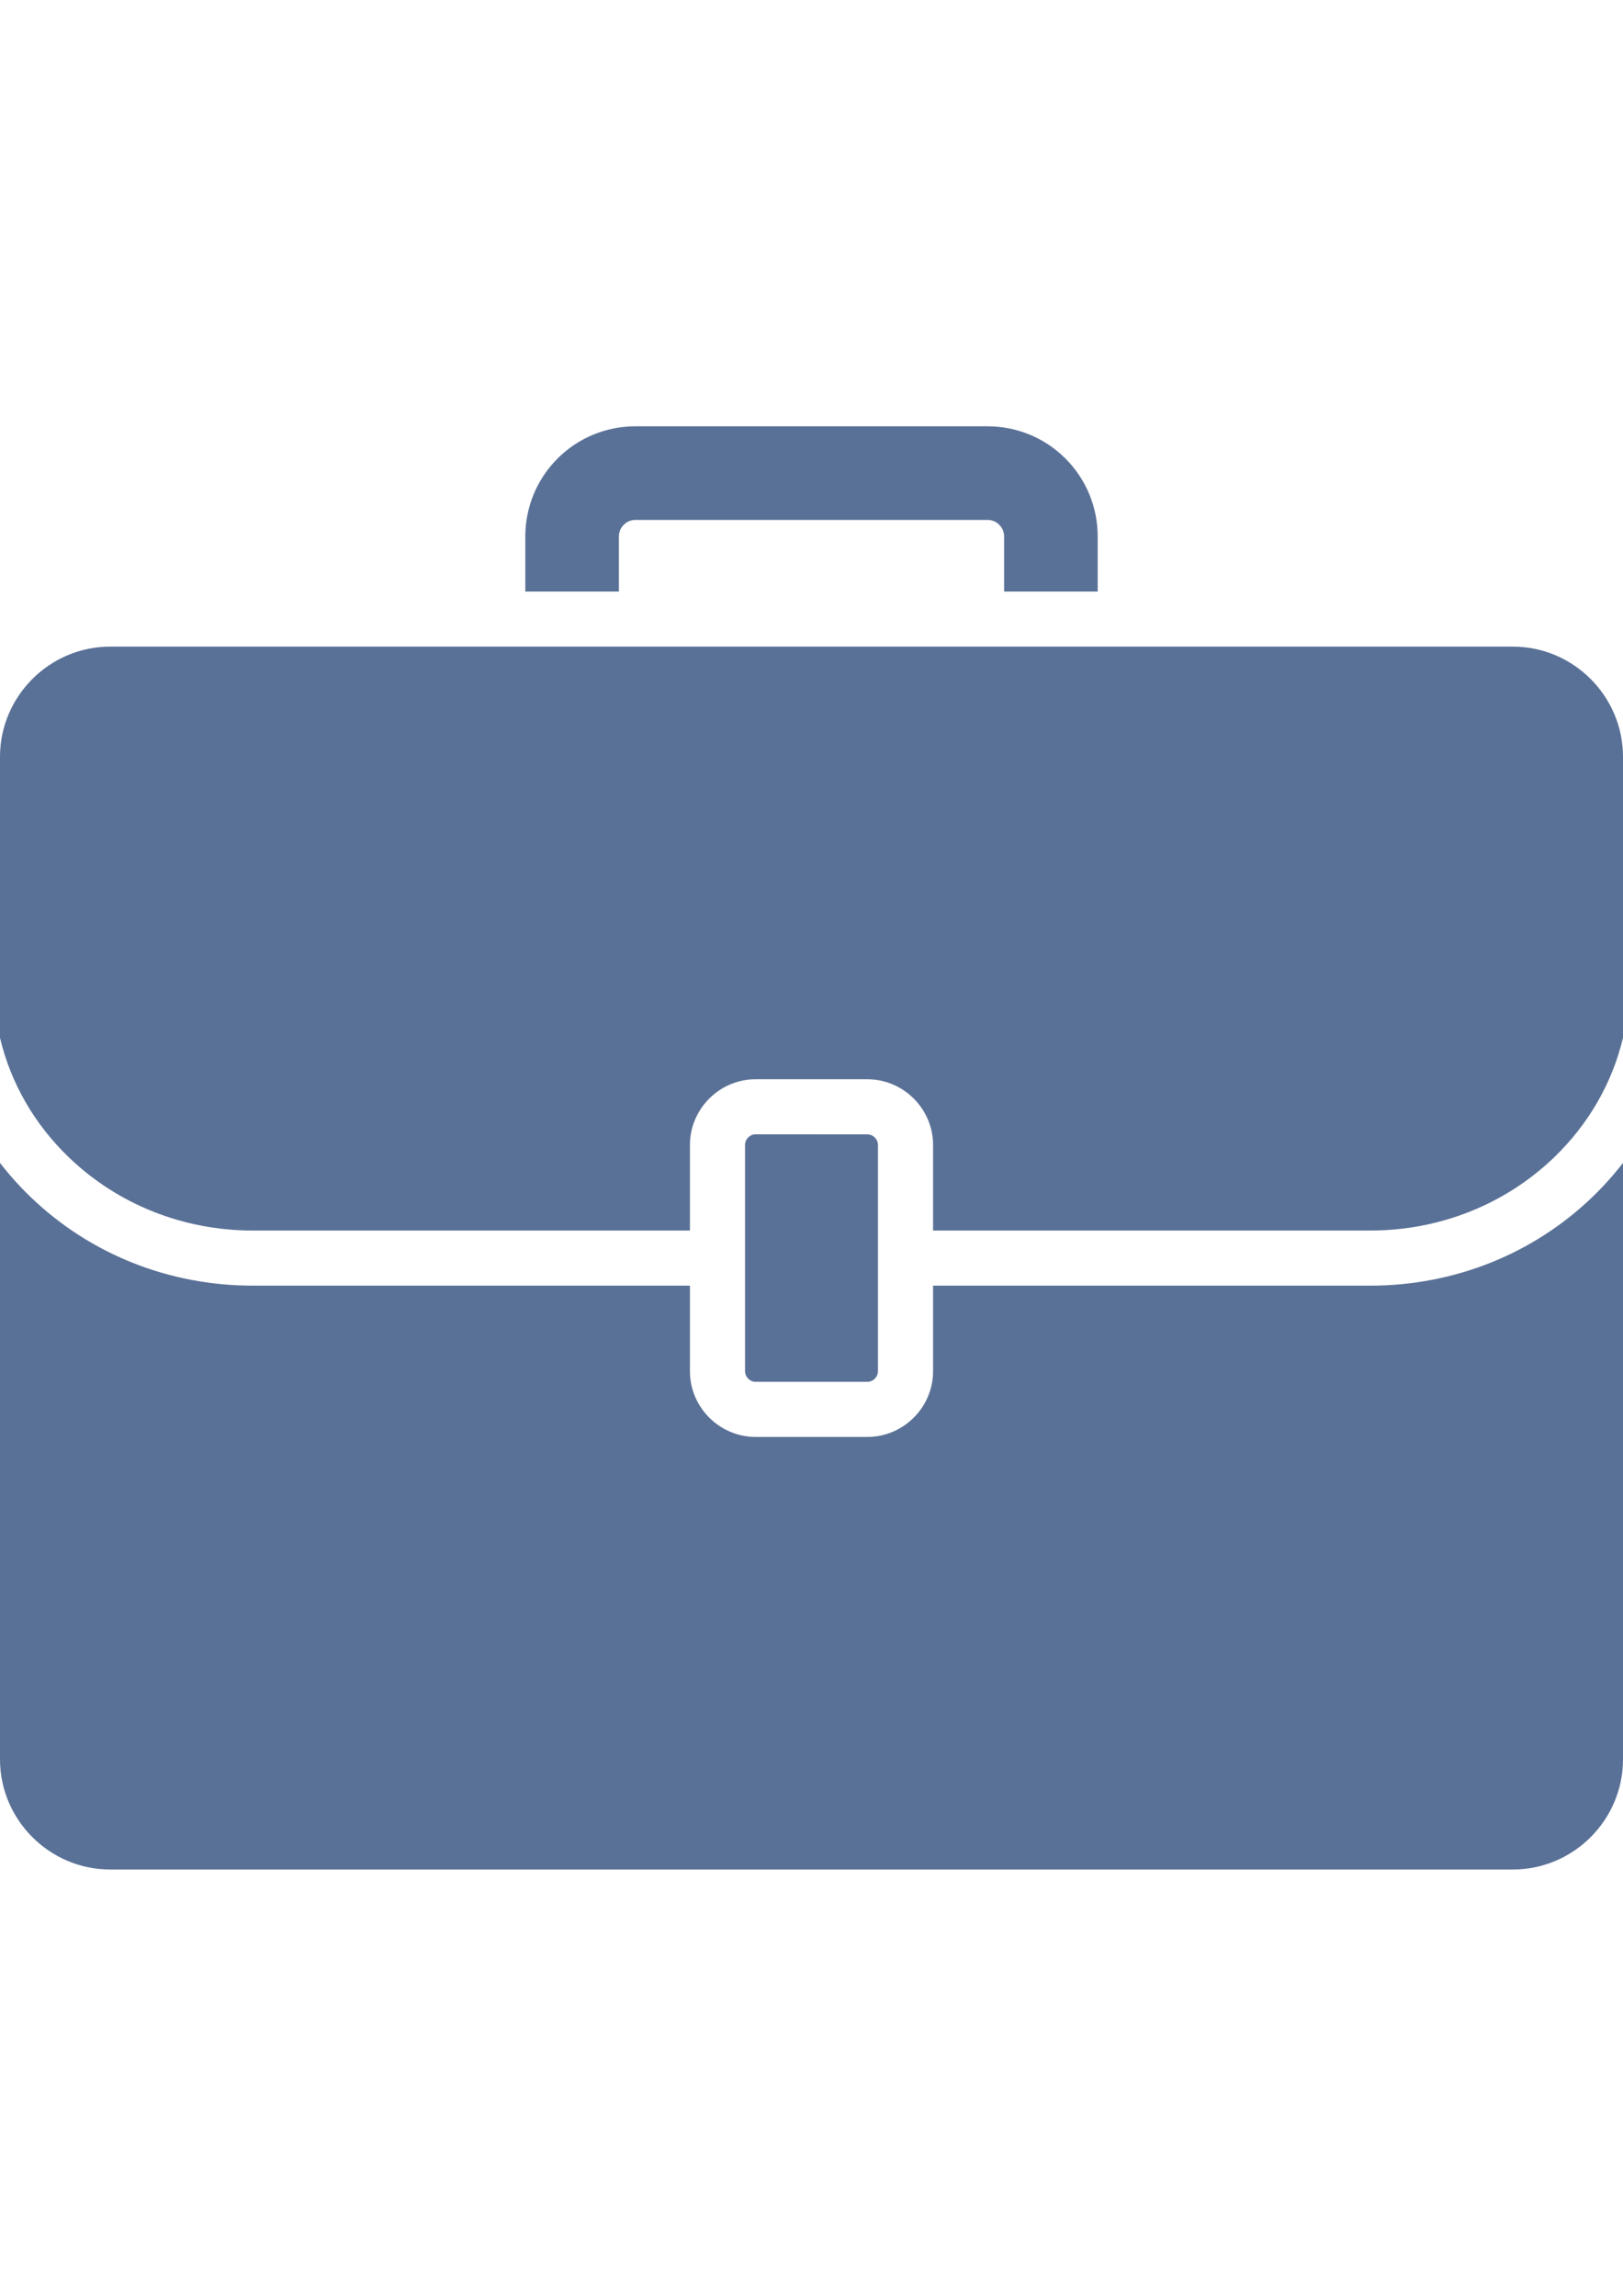 <?xml version="1.0" encoding="UTF-8"?>
<!DOCTYPE svg PUBLIC "-//W3C//DTD SVG 1.1//EN" "http://www.w3.org/Graphics/SVG/1.1/DTD/svg11.dtd">
<!-- Creator: CorelDRAW X8 -->
<svg xmlns="http://www.w3.org/2000/svg" xml:space="preserve" width="210mm" height="297mm" version="1.1" style="shape-rendering:geometricPrecision; text-rendering:geometricPrecision; image-rendering:optimizeQuality; fill-rule:evenodd; clip-rule:evenodd"
viewBox="0 0 21000 29700"
 xmlns:xlink="http://www.w3.org/1999/xlink">
 <defs>
  <style type="text/css">
   <![CDATA[
    .fil0 {fill:#5A7197}
   ]]>
  </style>
 </defs>
 <g id="Camada_x0020_1">
  <g id="_1711953440016">
   <g>
    <g>
     <path class="fil0" d="M20600 15489c-768,737 -1788,1143 -2873,1143l-5654 0 0 1107c0,467 -383,850 -850,850l-1446 0c-467,0 -850,-383 -850,-850l0 -1107 -5654 0c-1085,0 -2105,-406 -2873,-1143 -146,-140 -279,-289 -400,-445l0 7716c0,784 642,1425 1425,1425l18150 0c784,0 1425,-641 1425,-1425l0 -7716c-121,156 -254,305 -400,445z"/>
     <path class="fil0" d="M19575 8365l-18150 0c-783,0 -1425,642 -1425,1425l0 3636c138,581 442,1116 894,1549 634,608 1479,944 2379,944l5654 0 0 -1107c0,-467 383,-850 850,-850l1446 0c467,0 850,383 850,850l0 1107 5654 0c900,0 1745,-336 2379,-944 451,-434 756,-968 894,-1550l0 -3635c0,-783 -641,-1425 -1425,-1425z"/>
     <path class="fil0" d="M8008 6940c0,-40 11,-100 63,-151 51,-52 111,-63 151,-63l4556 0c40,0 100,11 151,63 52,51 63,111 63,151l0 713 1211 0 0 -713c0,-365 -139,-729 -417,-1008 -278,-278 -643,-417 -1008,-417l-4556 0c-365,0 -730,139 -1008,417 -278,279 -417,643 -417,1008l0 713 1211 0 0 -713z"/>
     <path class="fil0" d="M11223 17876c74,0 137,-63 137,-138l0 -1106 0 -713 0 -1107c0,-74 -63,-137 -137,-137l-1446 -1c-74,0 -137,63 -137,138l0 1107 0 713 0 1106c0,75 63,138 137,138l1446 0z"/>
    </g>
   </g>
  </g>
  <g id="_1711953439440">
  </g>
  <g id="_1711953440112">
  </g>
  <g id="_1711953437744">
  </g>
  <g id="_1711953437616">
  </g>
  <g id="_1711953437520">
  </g>
  <g id="_1711953437328">
  </g>
  <g id="_1711953437360">
  </g>
  <g id="_1711953436272">
  </g>
  <g id="_1711953436240">
  </g>
  <g id="_1711953435568">
  </g>
  <g id="_1711953434832">
  </g>
  <g id="_1711948995248">
  </g>
  <g id="_1711948996112">
  </g>
  <g id="_1711948993104">
  </g>
  <g id="_1711948993648">
  </g>
 </g>
</svg>
